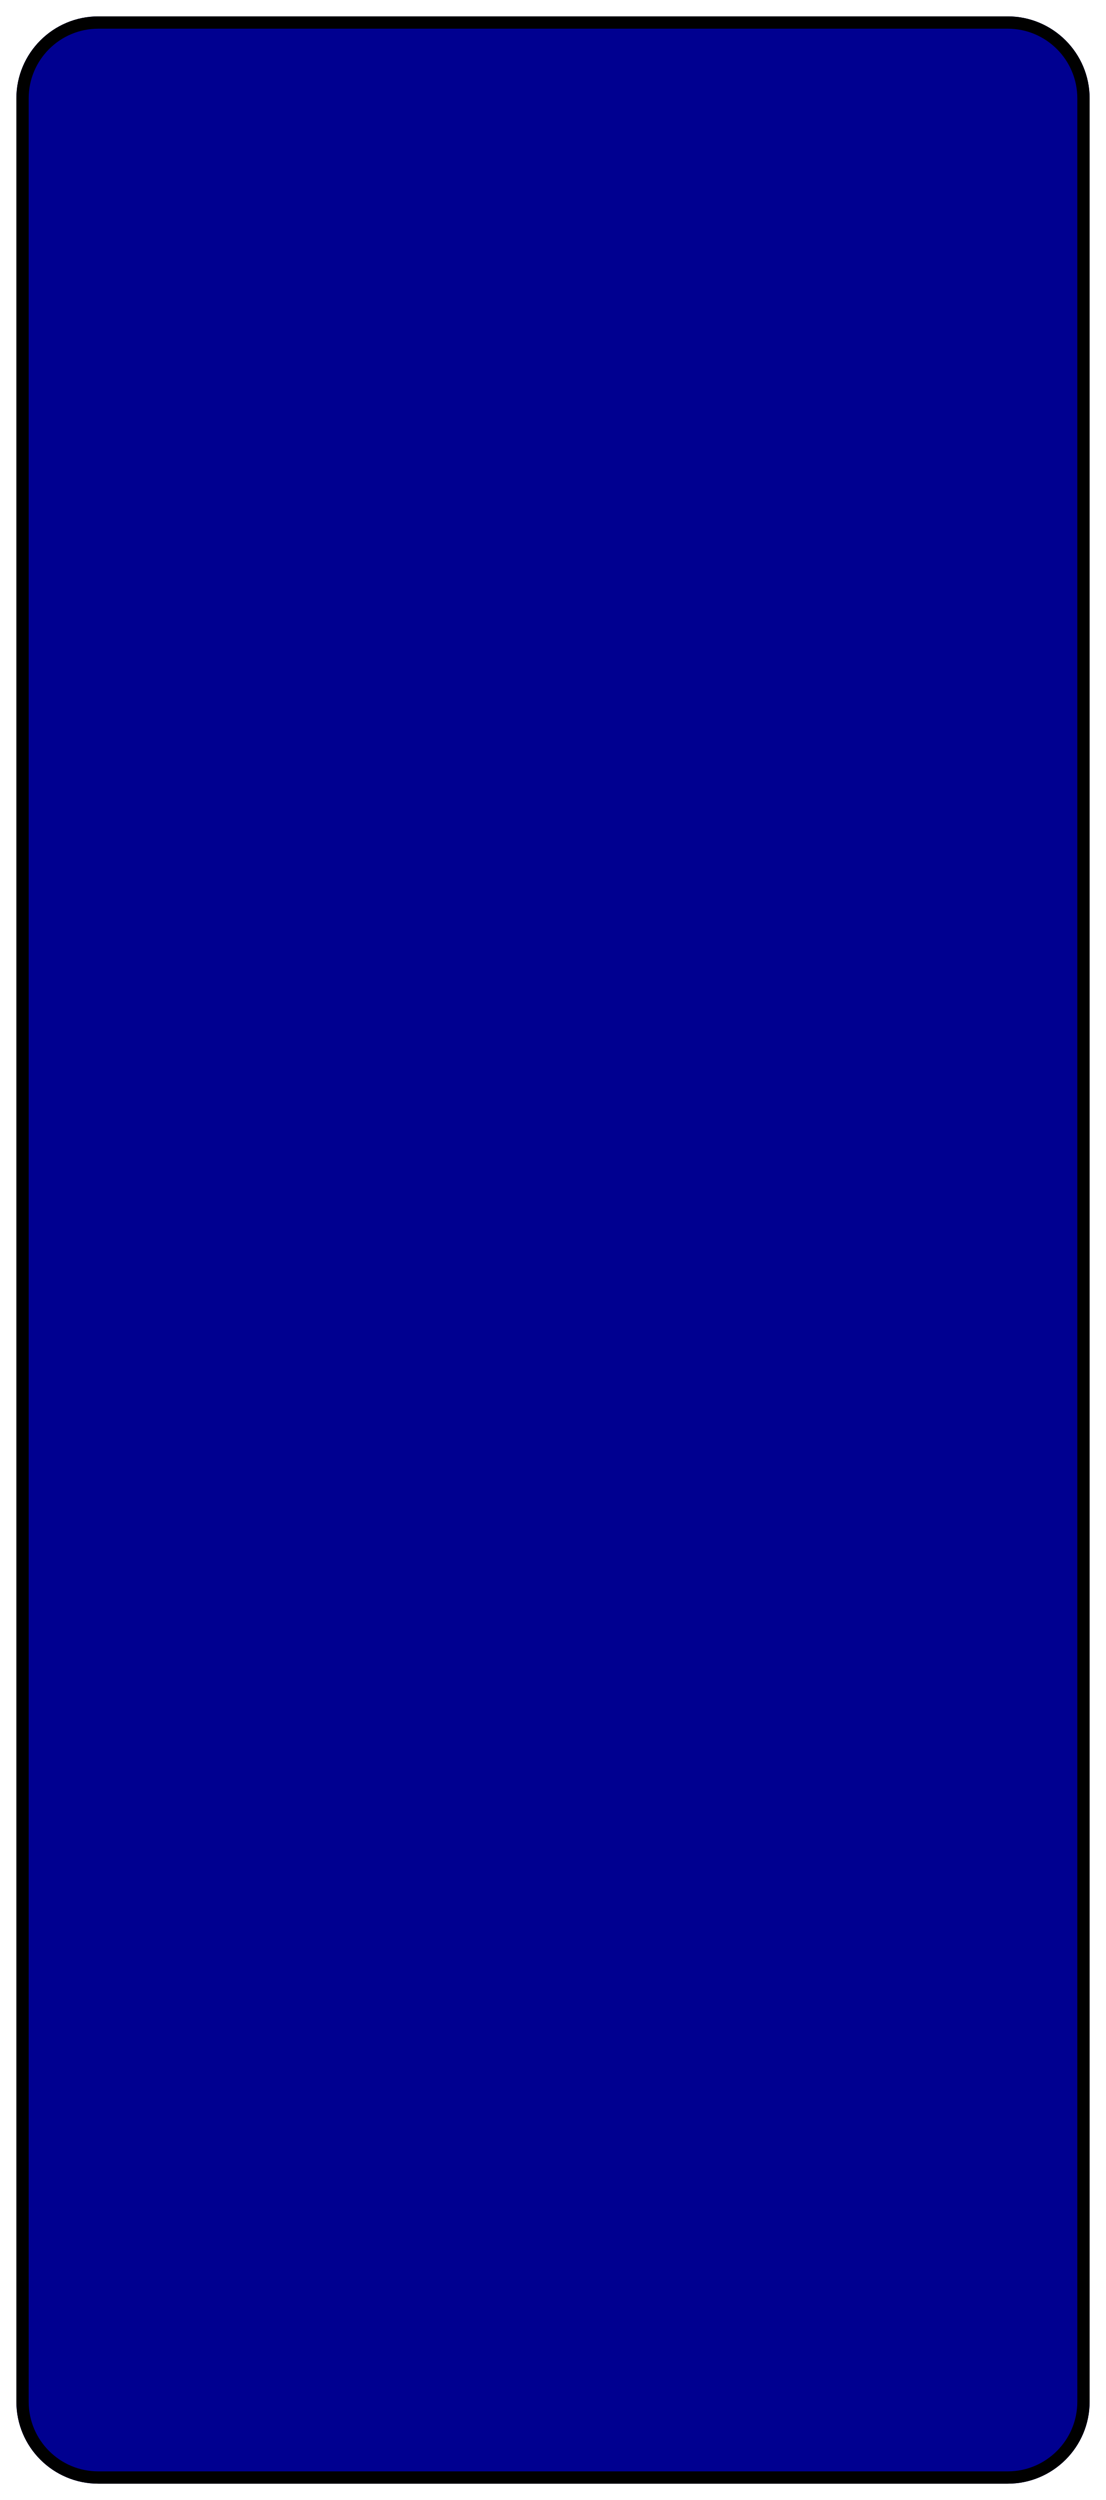 <svg width="270" height="610" viewBox="0 0 270 610" fill="none" xmlns="http://www.w3.org/2000/svg">
<g filter="url(#filter0_f_127_71)">
<path d="M4 24C4 12.954 12.954 4 24 4H246C257.046 4 266 12.954 266 24V586C266 597.046 257.046 606 246 606H24C12.954 606 4 597.046 4 586V24Z" fill="#000090"/>
<path d="M5.5 24C5.5 13.783 13.783 5.5 24 5.5H246C256.217 5.5 264.5 13.783 264.5 24V586C264.5 596.217 256.217 604.5 246 604.5H24C13.783 604.5 5.5 596.217 5.5 586V24Z" stroke="black" stroke-width="3"/>
</g>
<defs>
<filter id="filter0_f_127_71" x="0" y="0" width="270" height="610" filterUnits="userSpaceOnUse" color-interpolation-filters="sRGB">
<feFlood flood-opacity="0" result="BackgroundImageFix"/>
<feBlend mode="normal" in="SourceGraphic" in2="BackgroundImageFix" result="shape"/>
<feGaussianBlur stdDeviation="2" result="effect1_foregroundBlur_127_71"/>
</filter>
</defs>
</svg>
